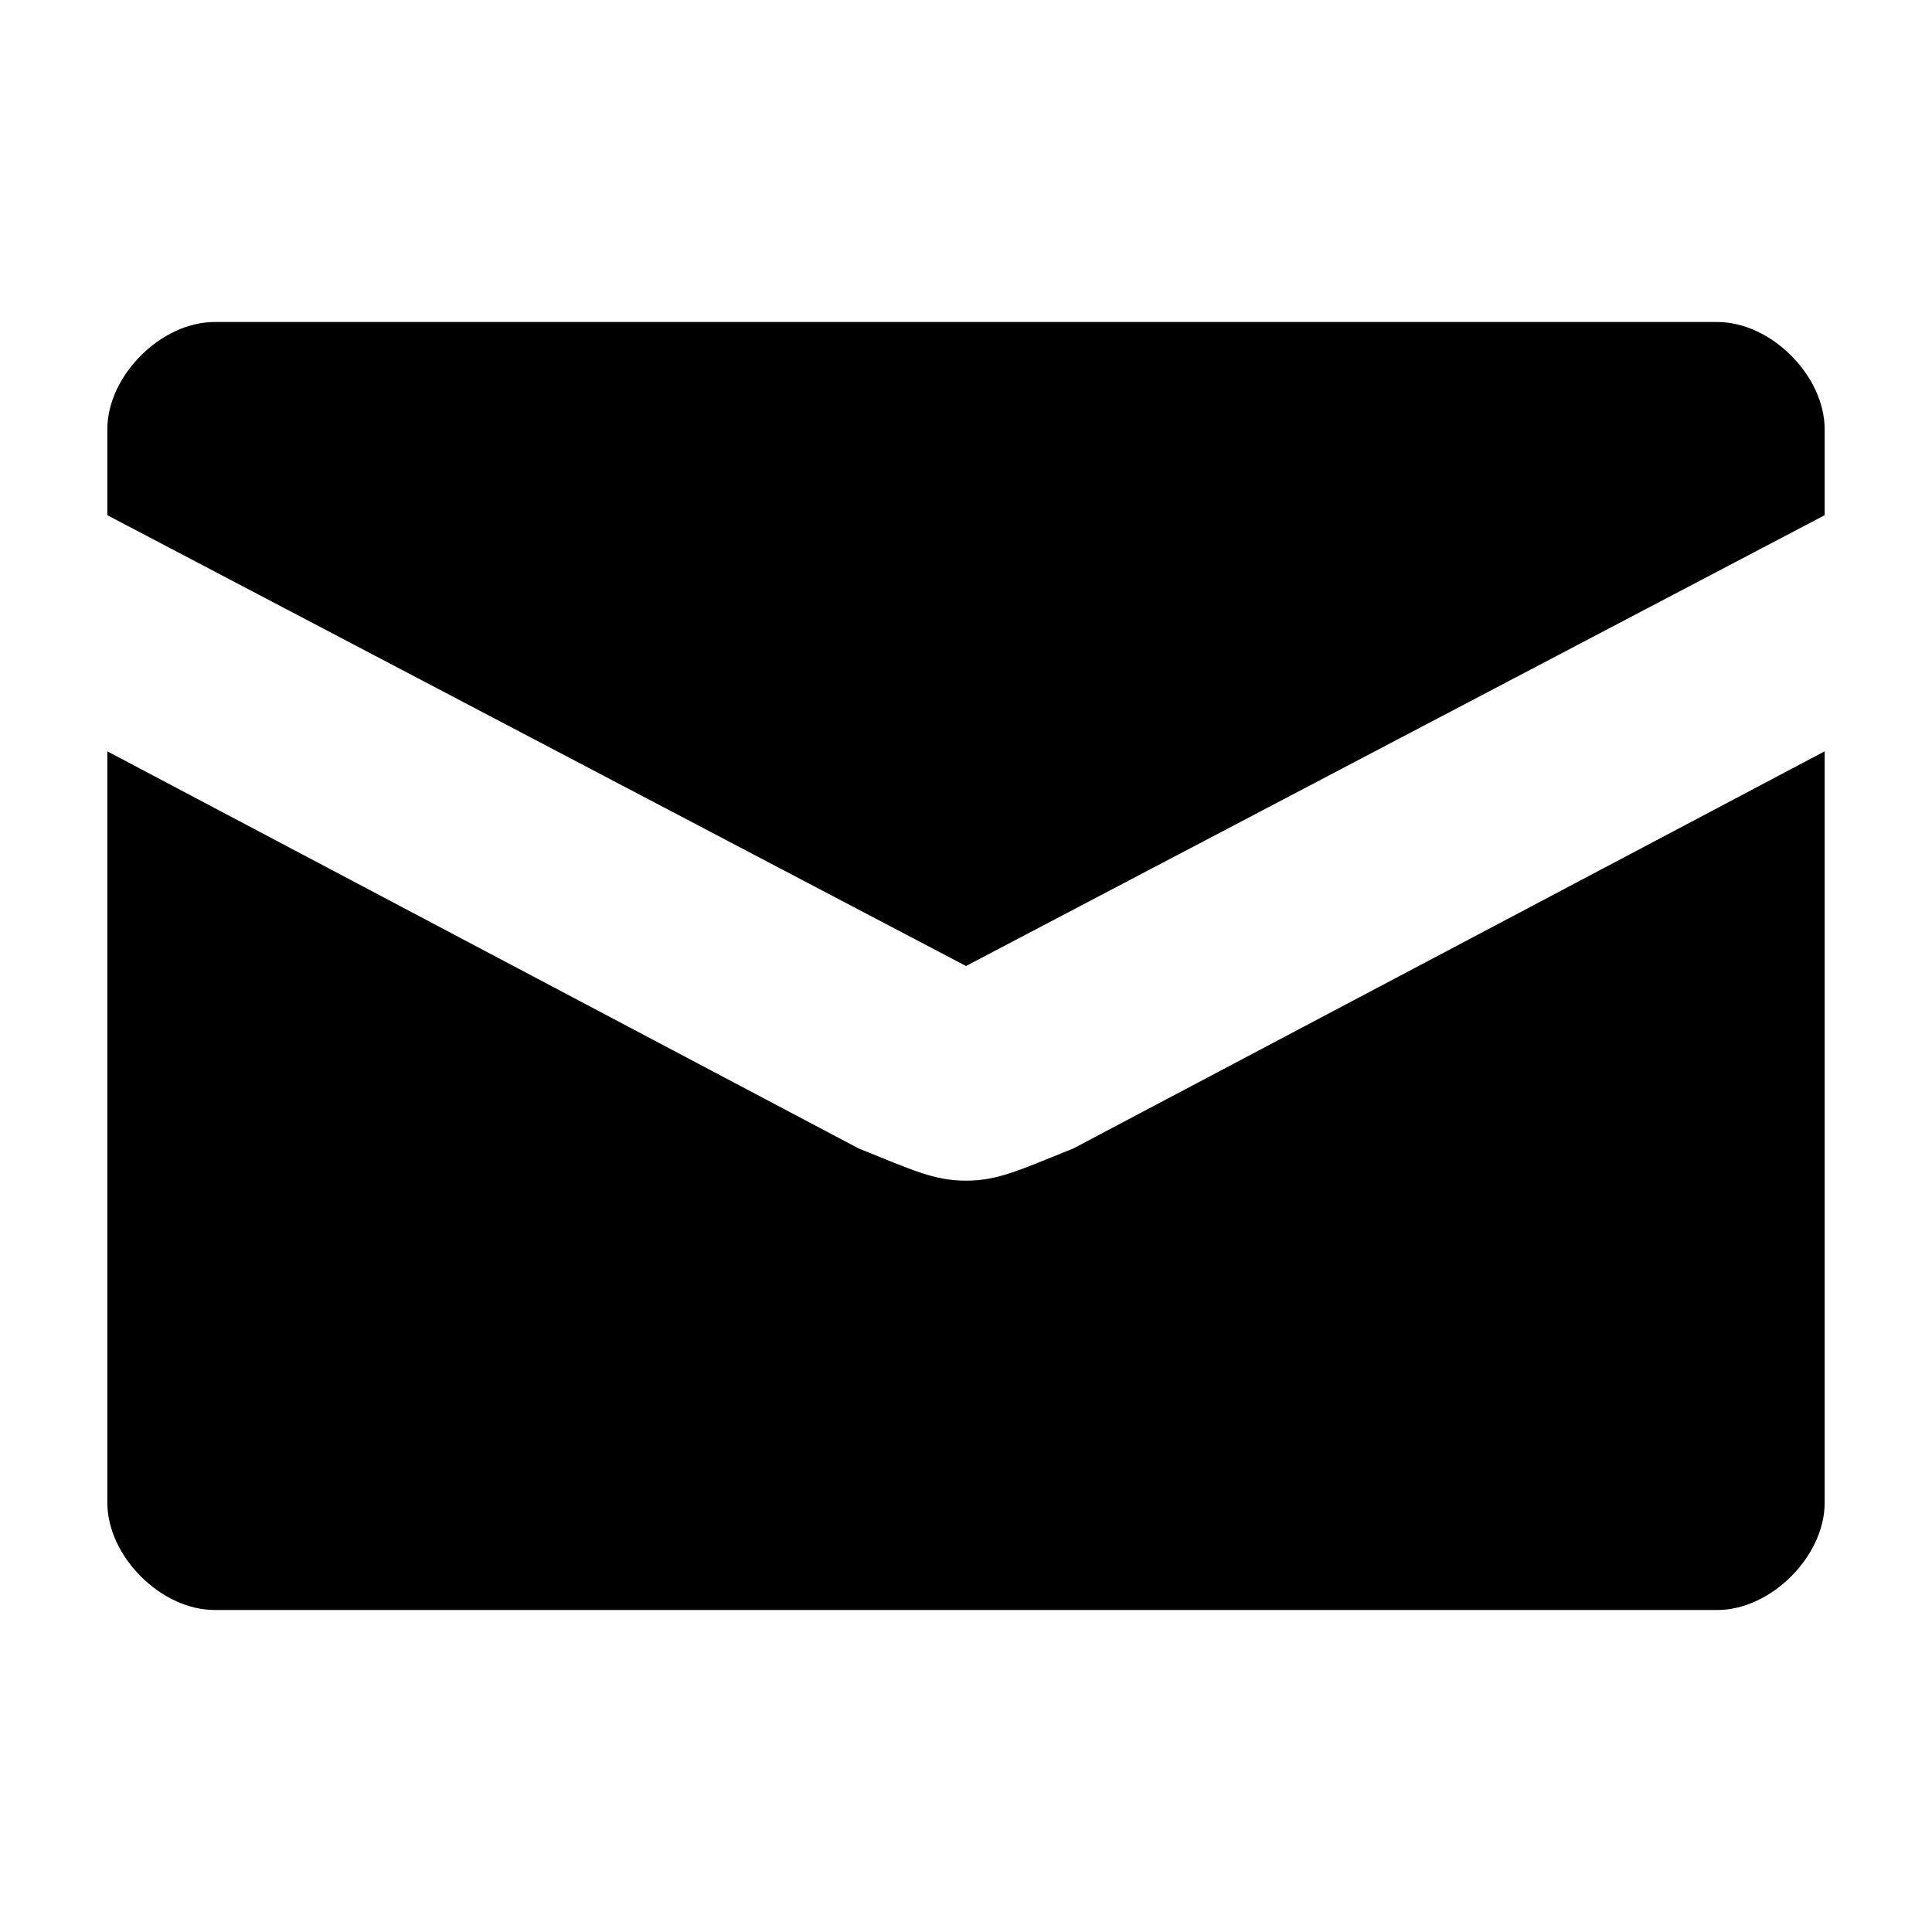 <svg width="18" height="18" viewBox="0 0 18 18" xmlns="http://www.w3.org/2000/svg">
<path d="M9 11C8.7 11 8.5 10.9 8 10.7L1 7V14C1 14.5 1.5 15 2 15H16C16.5 15 17 14.5 17 14V7L10 10.7C9.5 10.9 9.3 11 9 11ZM16 3H2C1.5 3 1 3.5 1 4V4.8L9 9L17 4.8V4C17 3.5 16.5 3 16 3Z"/>
</svg>
